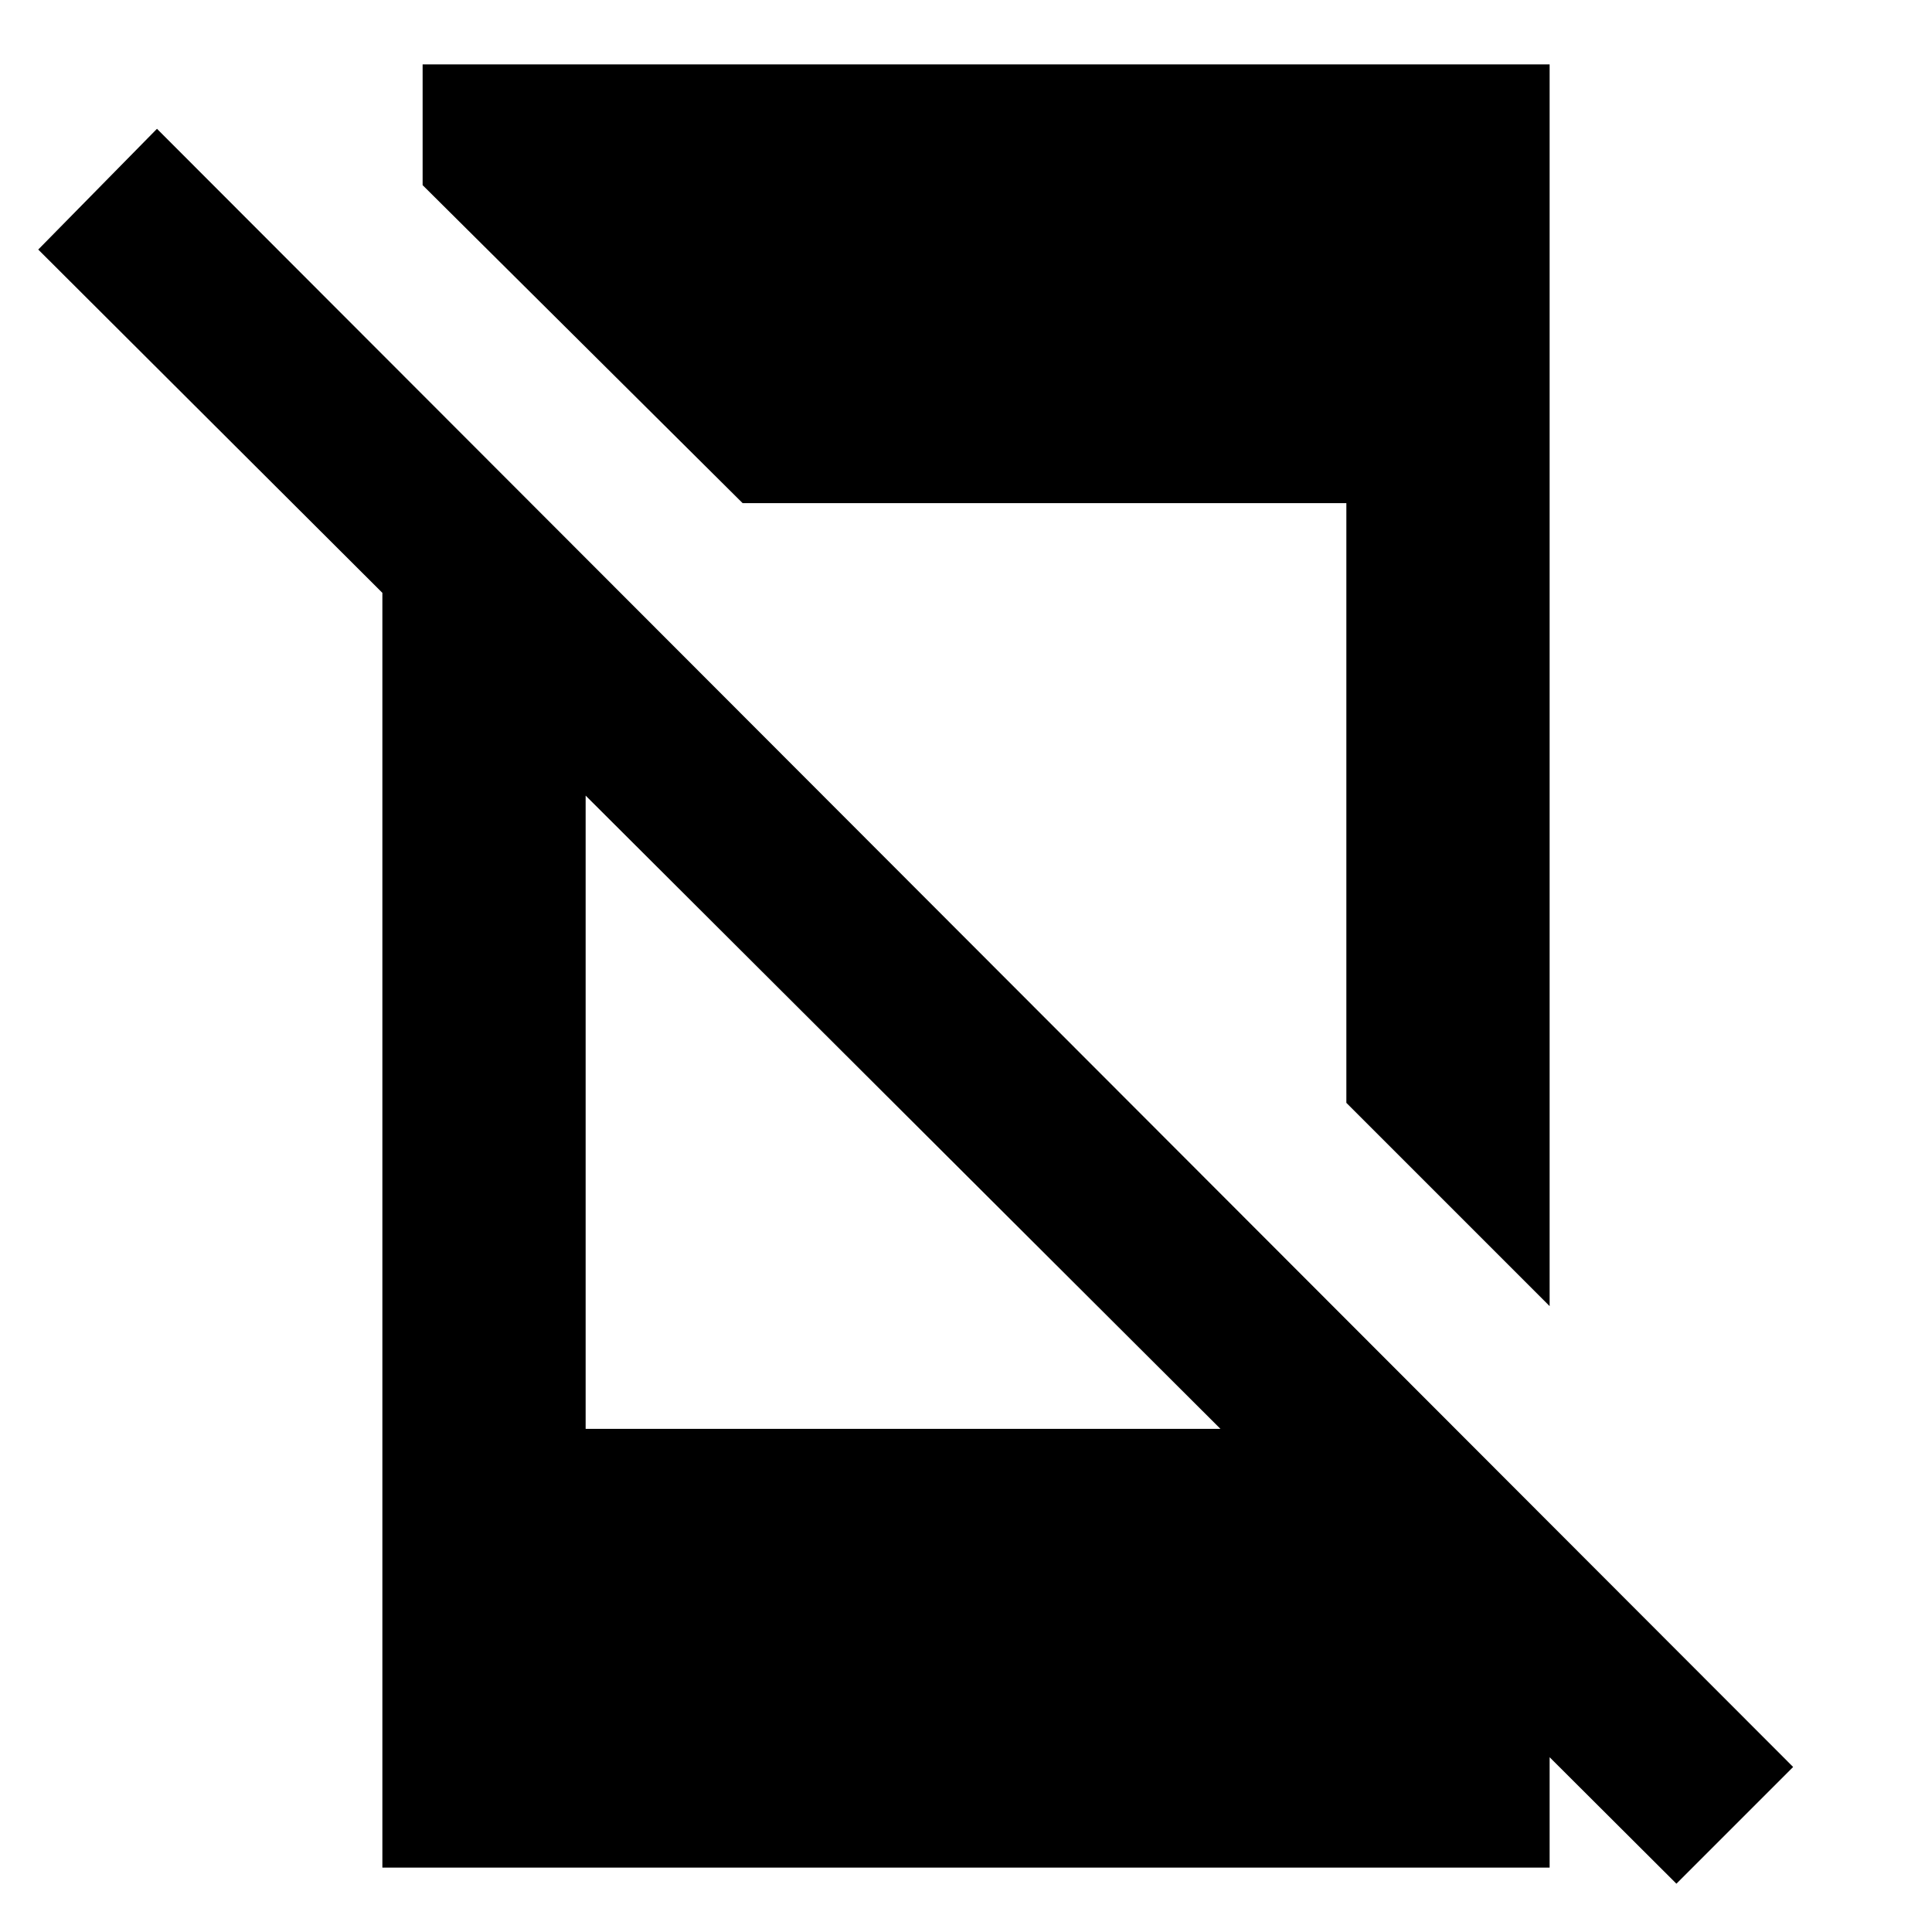 <svg xmlns="http://www.w3.org/2000/svg" height="24" width="24"><path d="M20.825 23.4 0.475 3.1 1.95 1.6 22.275 21.95ZM4.75 5.9 7.275 8.45V17.75H16.6L19.25 20.725V23.2H4.75ZM19.25 0.8V16.225L16.725 13.7V6.25H9.225L5.25 2.3V0.8Z"/></svg>